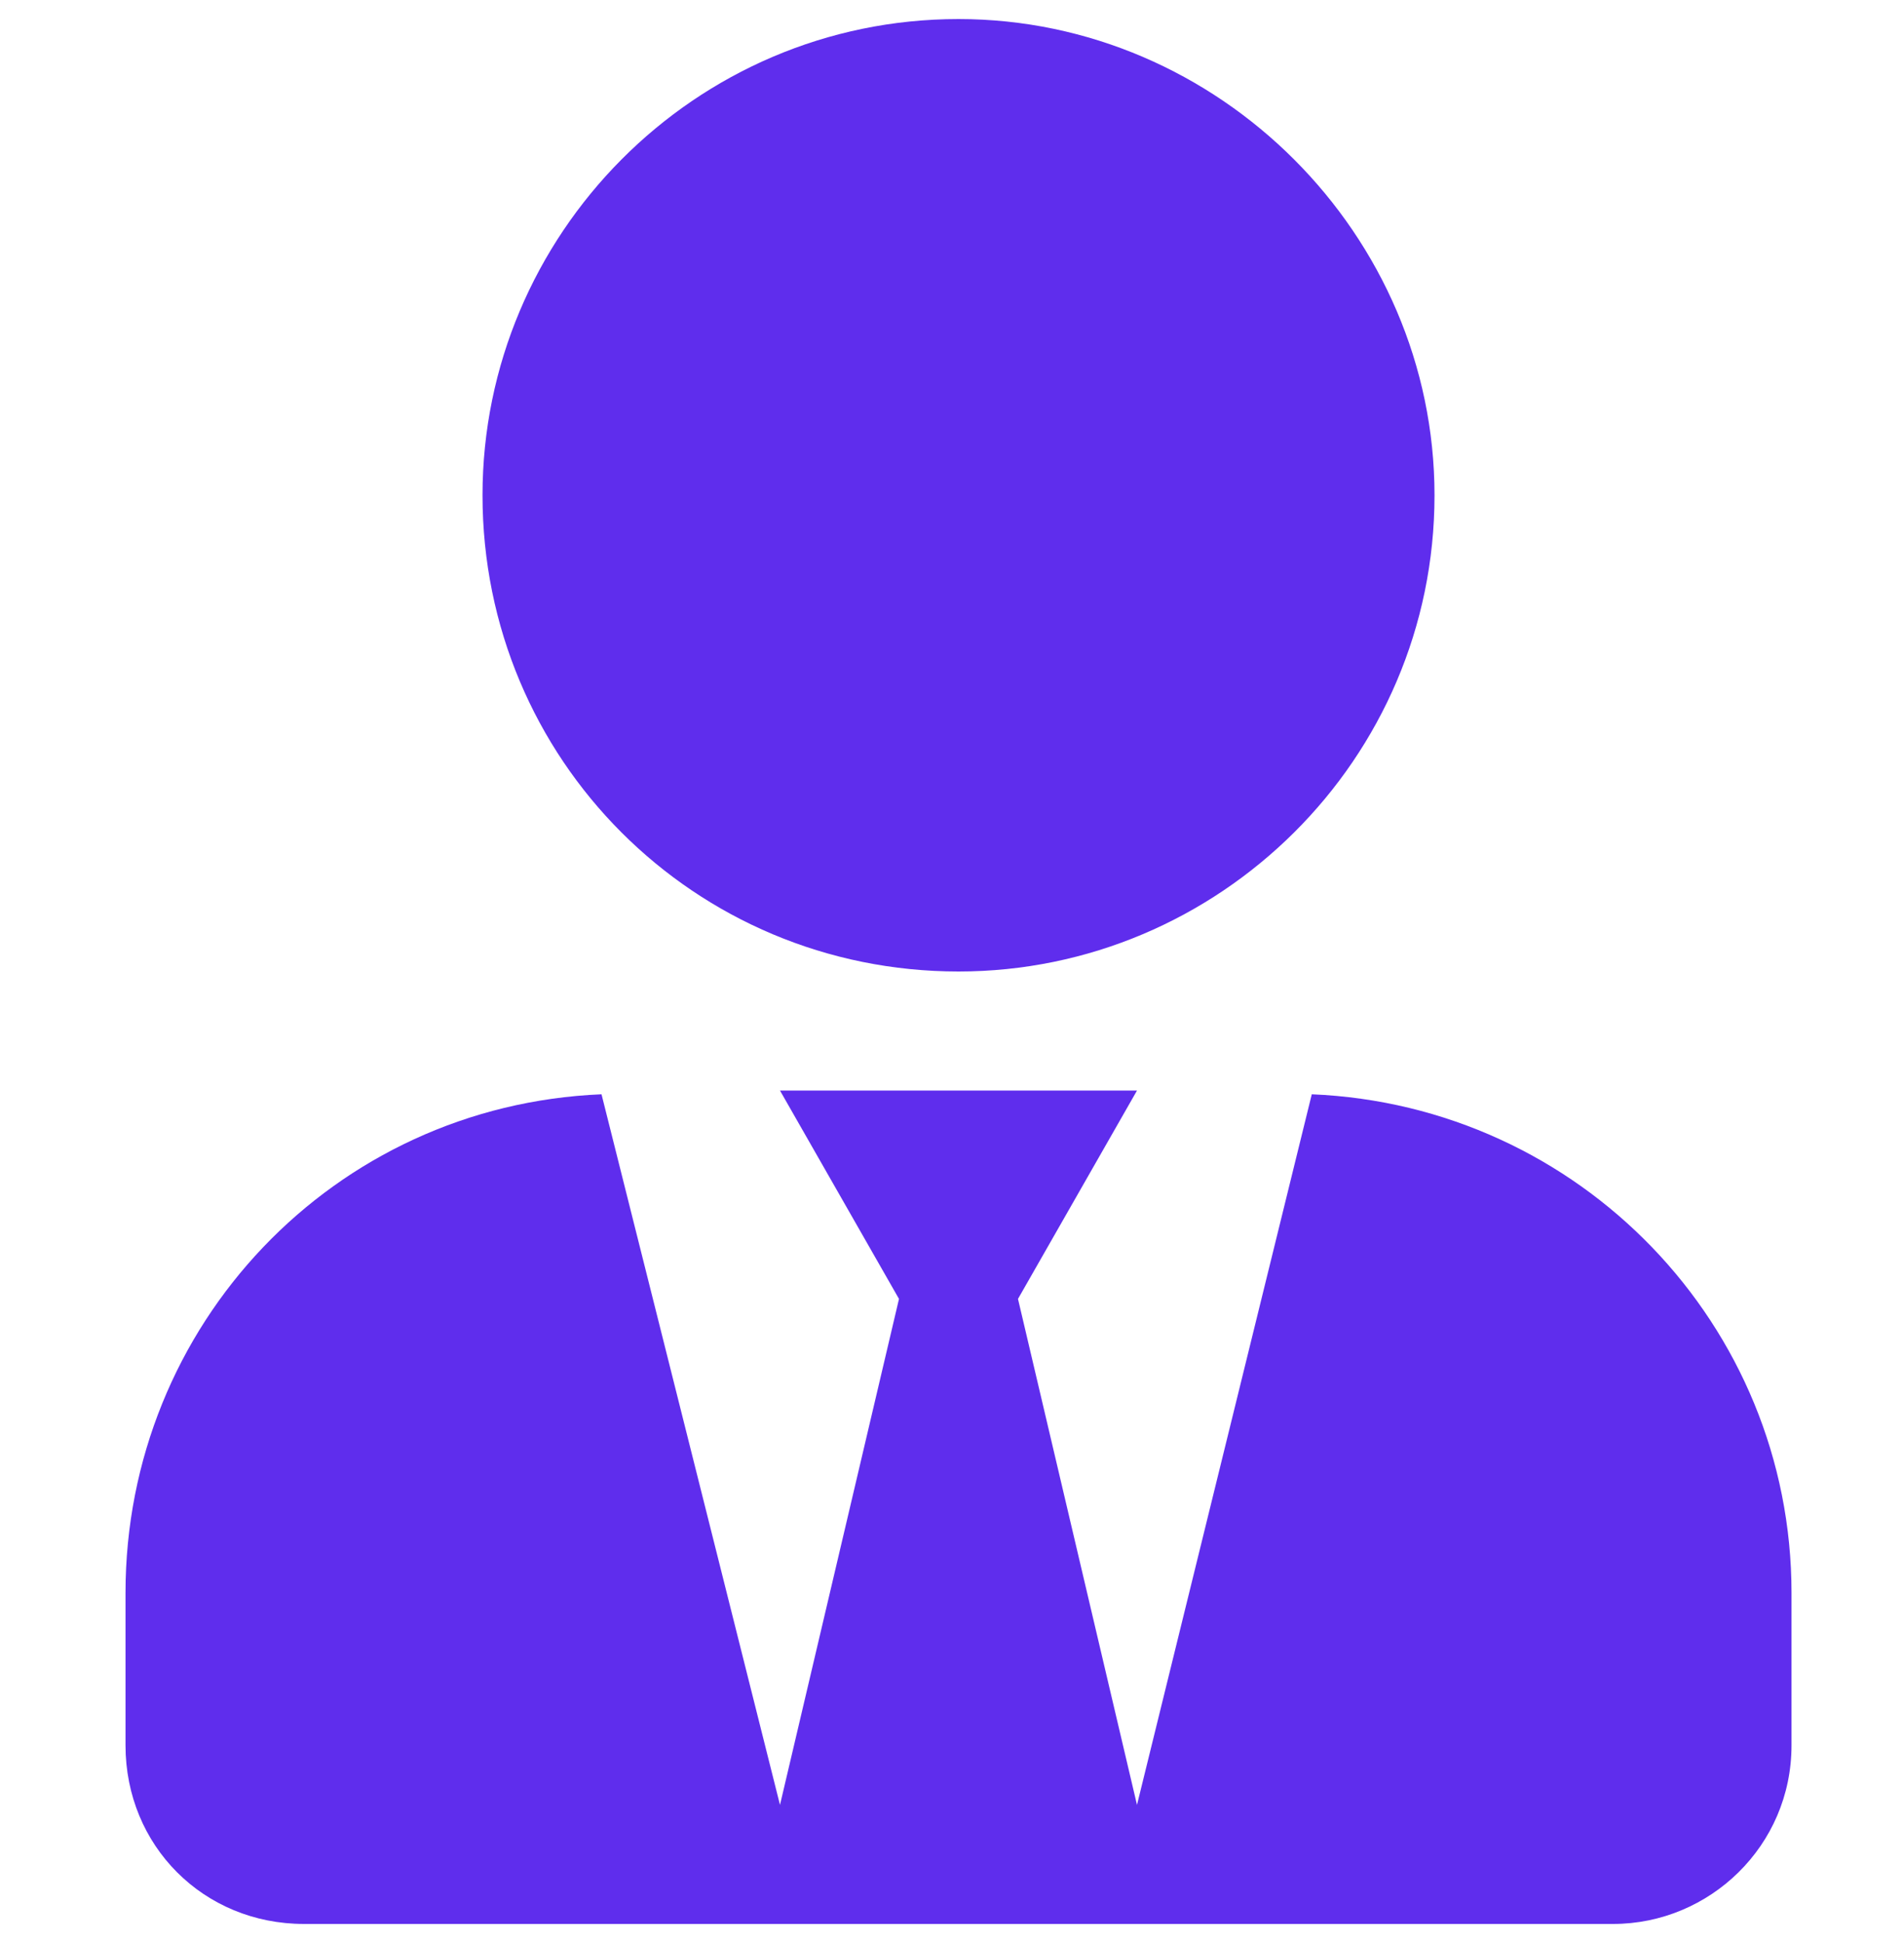 <svg width="50" height="51" viewBox="0 0 50 51" fill="none" xmlns="http://www.w3.org/2000/svg">
<path d="M25.171 25.5C18.237 25.5 12.671 19.934 12.671 13C12.671 6.164 18.237 0.5 25.171 0.5C32.007 0.5 37.671 6.164 37.671 13C37.671 19.934 32.007 25.5 25.171 25.5ZM34.448 28.723C41.479 29.016 47.046 34.777 47.046 41.809V45.812C47.046 48.449 44.897 50.5 42.358 50.5H7.983C5.346 50.5 3.296 48.449 3.296 45.812V41.809C3.296 34.777 8.764 29.016 15.796 28.723L20.483 47.375L23.608 34.094L20.483 28.625H29.858L26.733 34.094L29.858 47.375L34.448 28.723Z" fill="#5F2DED"/>
</svg>
